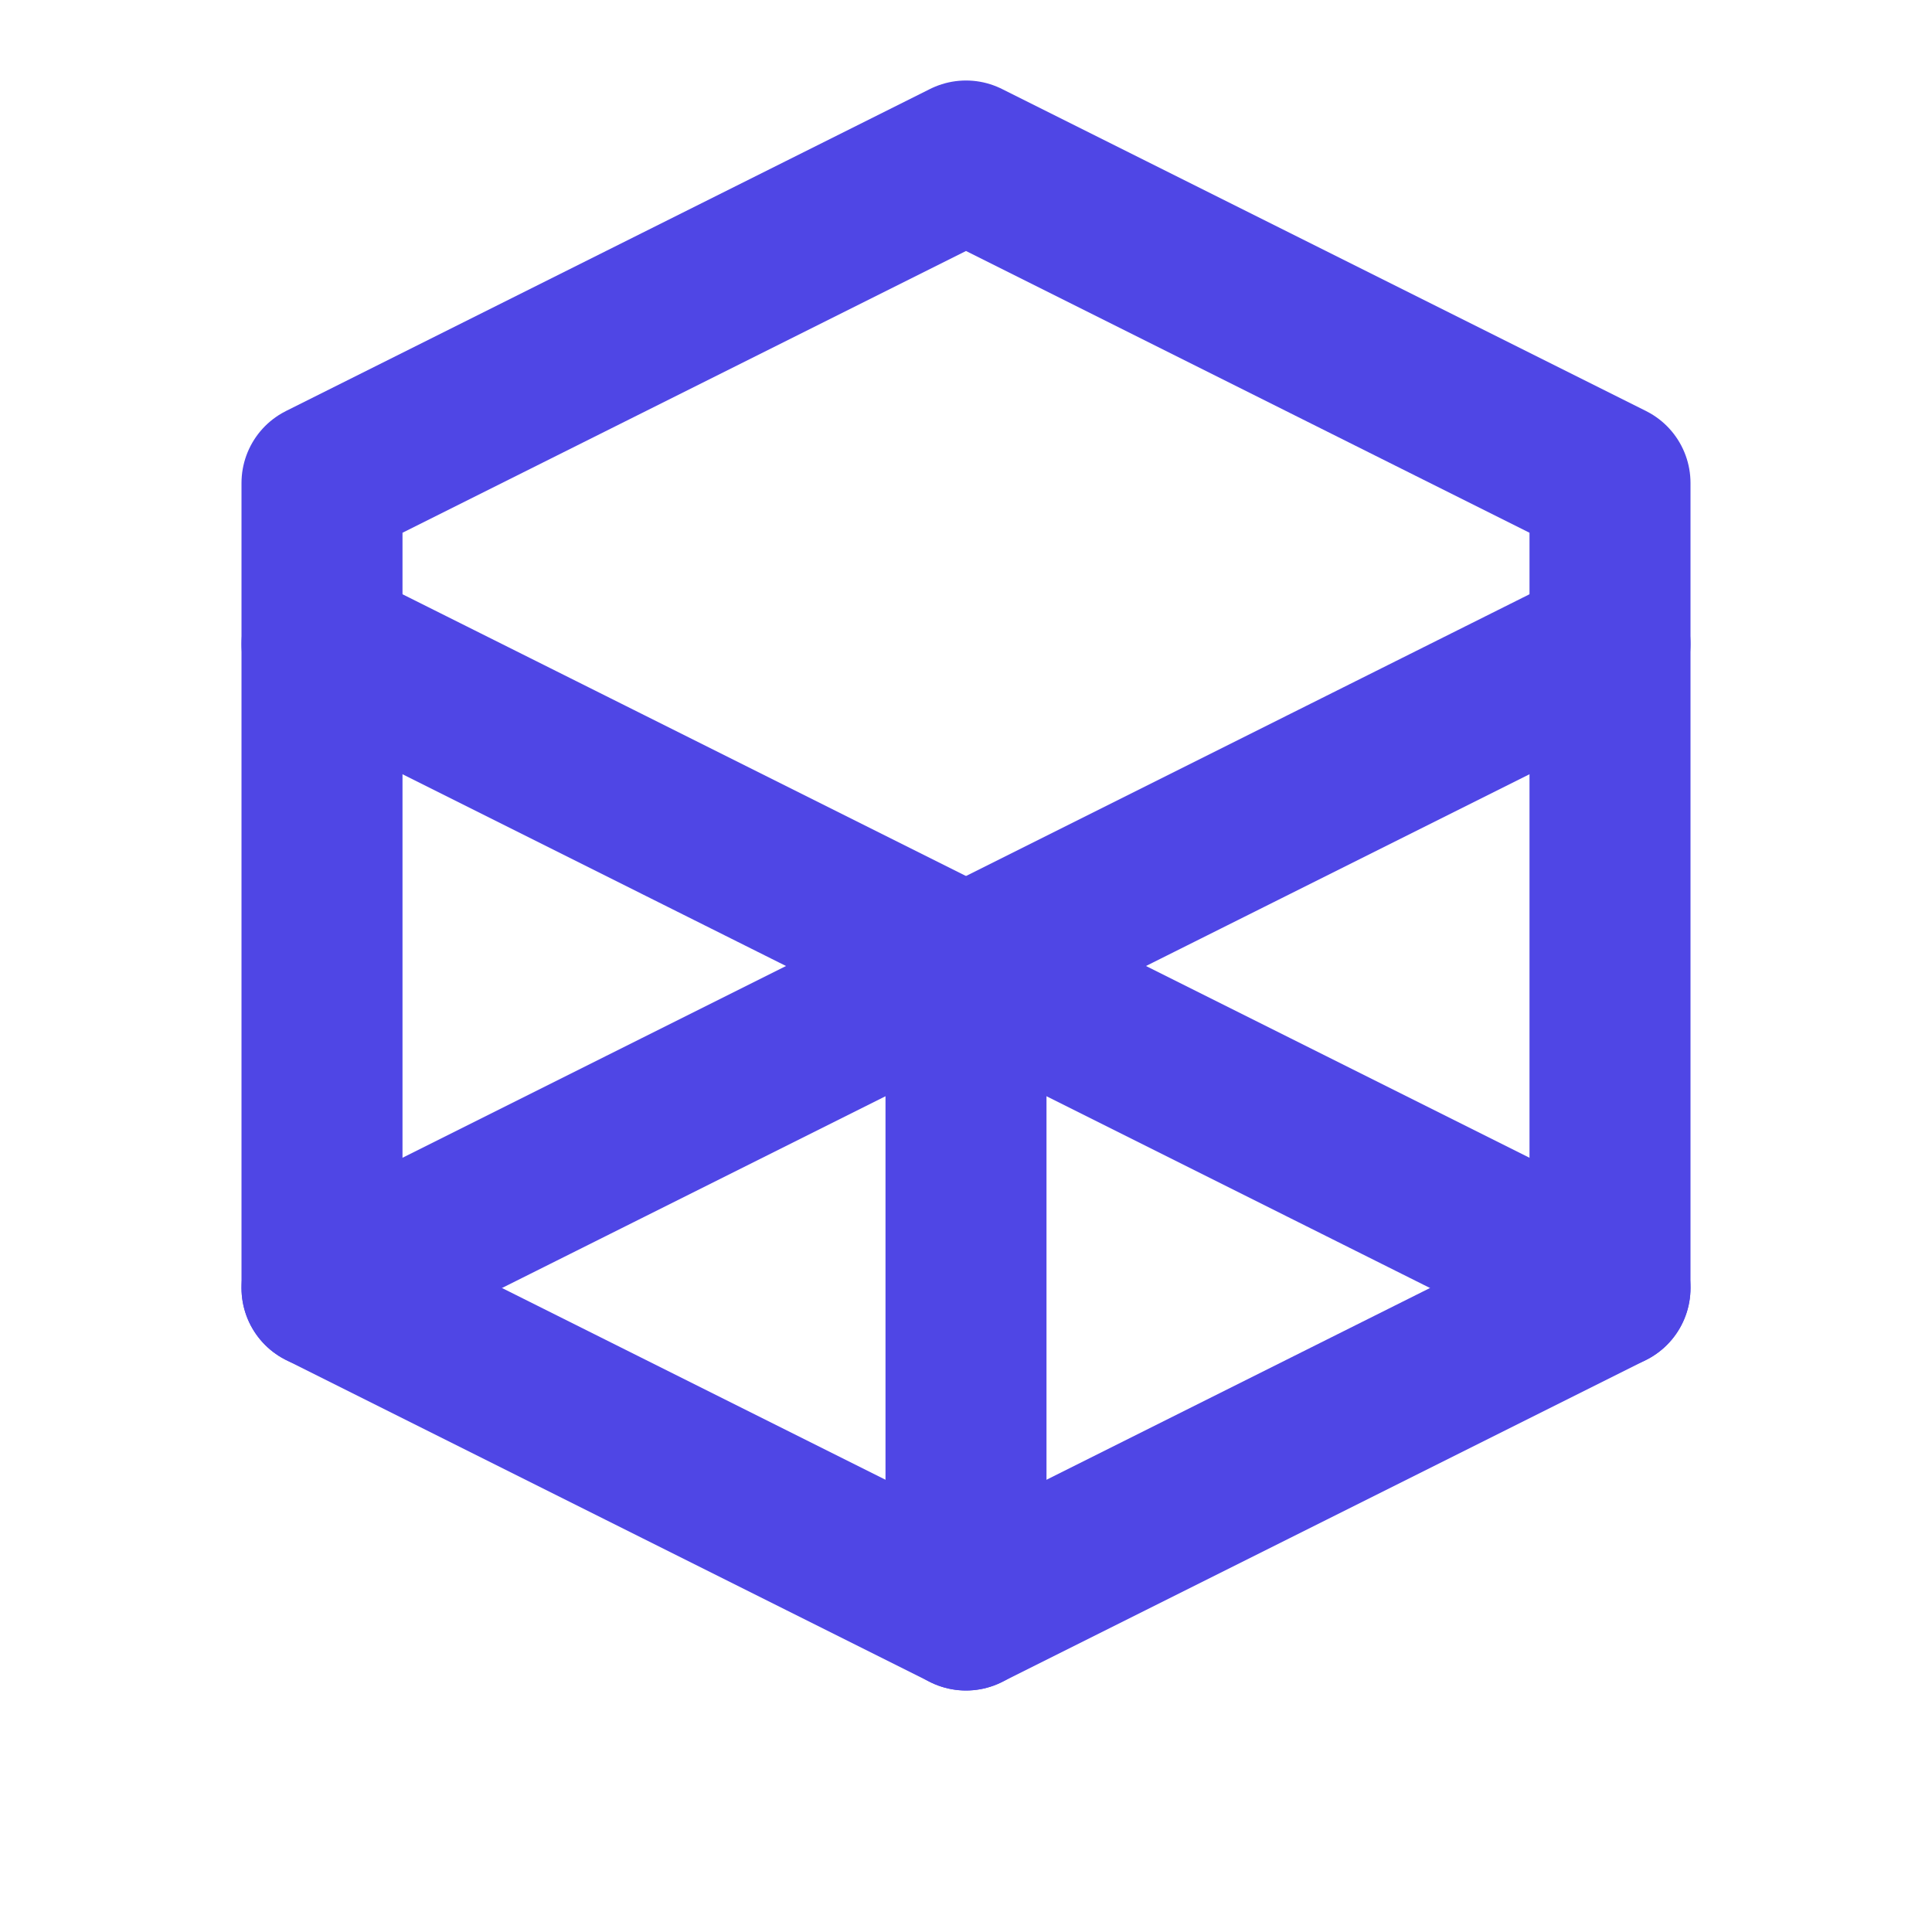 <svg xmlns="http://www.w3.org/2000/svg" width="64" height="64" viewBox="0 0 24 24" fill="none" stroke="#4f46e5" stroke-width="2" stroke-linecap="round" stroke-linejoin="round">
  <path d="M12 2l8 4v10l-8 4-8-4V6l8-4z"></path>
  <path d="M12 12v8"></path>
  <path d="M12 12l8-4"></path>
  <path d="M12 12l-8-4"></path>
  <path d="M20 16l-8-4-8 4"></path>
</svg>
